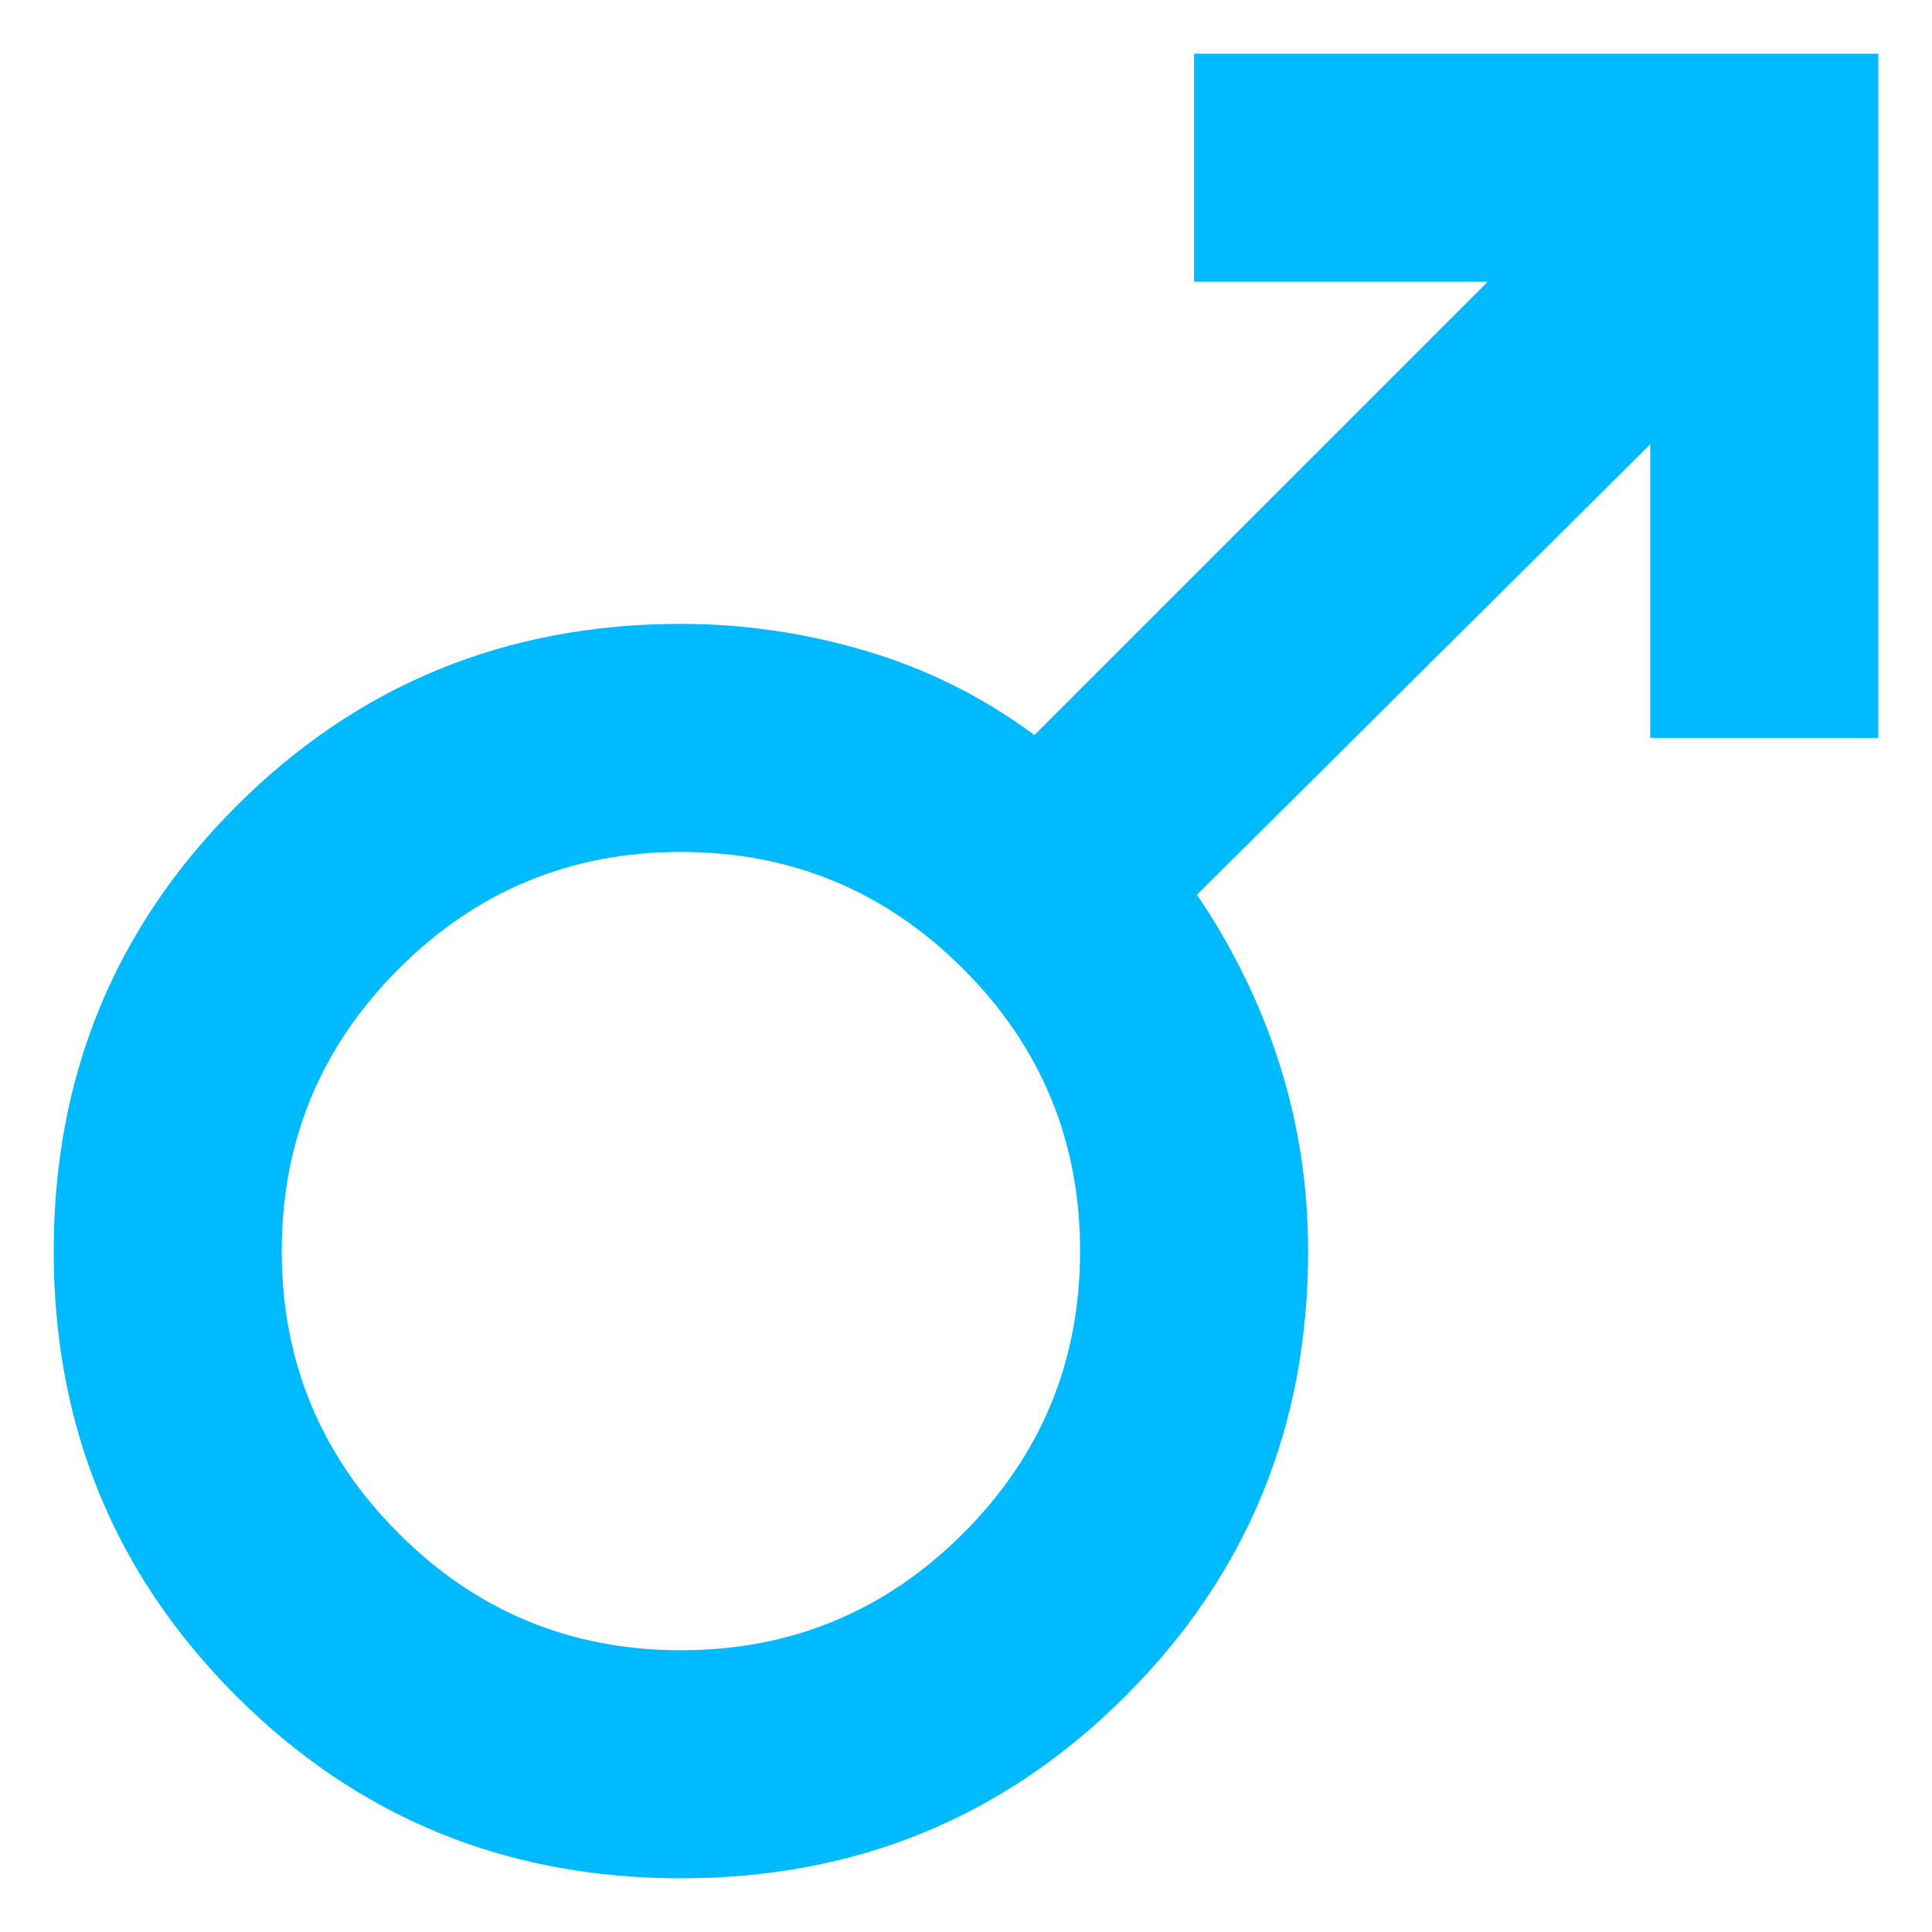 <svg width="24" height="24" viewBox="0 0 24 24" fill="none" xmlns="http://www.w3.org/2000/svg">
<path d="M23.333 0.667V9.167H20.5V5.519L14.869 11.115C15.317 11.776 15.66 12.478 15.896 13.222C16.132 13.966 16.25 14.739 16.25 15.542C16.25 17.714 15.495 19.556 13.983 21.067C12.472 22.578 10.631 23.333 8.458 23.333C6.286 23.333 4.444 22.578 2.933 21.067C1.422 19.556 0.667 17.714 0.667 15.542C0.667 13.37 1.422 11.528 2.933 10.017C4.444 8.506 6.286 7.75 8.458 7.75C9.238 7.75 10.005 7.862 10.76 8.087C11.516 8.311 12.213 8.659 12.85 9.131L18.481 3.5H14.833V0.667H23.333ZM8.458 10.583C7.089 10.583 5.92 11.067 4.952 12.036C3.984 13.004 3.5 14.172 3.5 15.542C3.5 16.911 3.984 18.08 4.952 19.048C5.92 20.016 7.089 20.5 8.458 20.5C9.828 20.5 10.996 20.016 11.965 19.048C12.933 18.08 13.417 16.911 13.417 15.542C13.417 14.172 12.933 13.004 11.965 12.036C10.996 11.067 9.828 10.583 8.458 10.583Z" fill="#00BAFF"/>
</svg>
